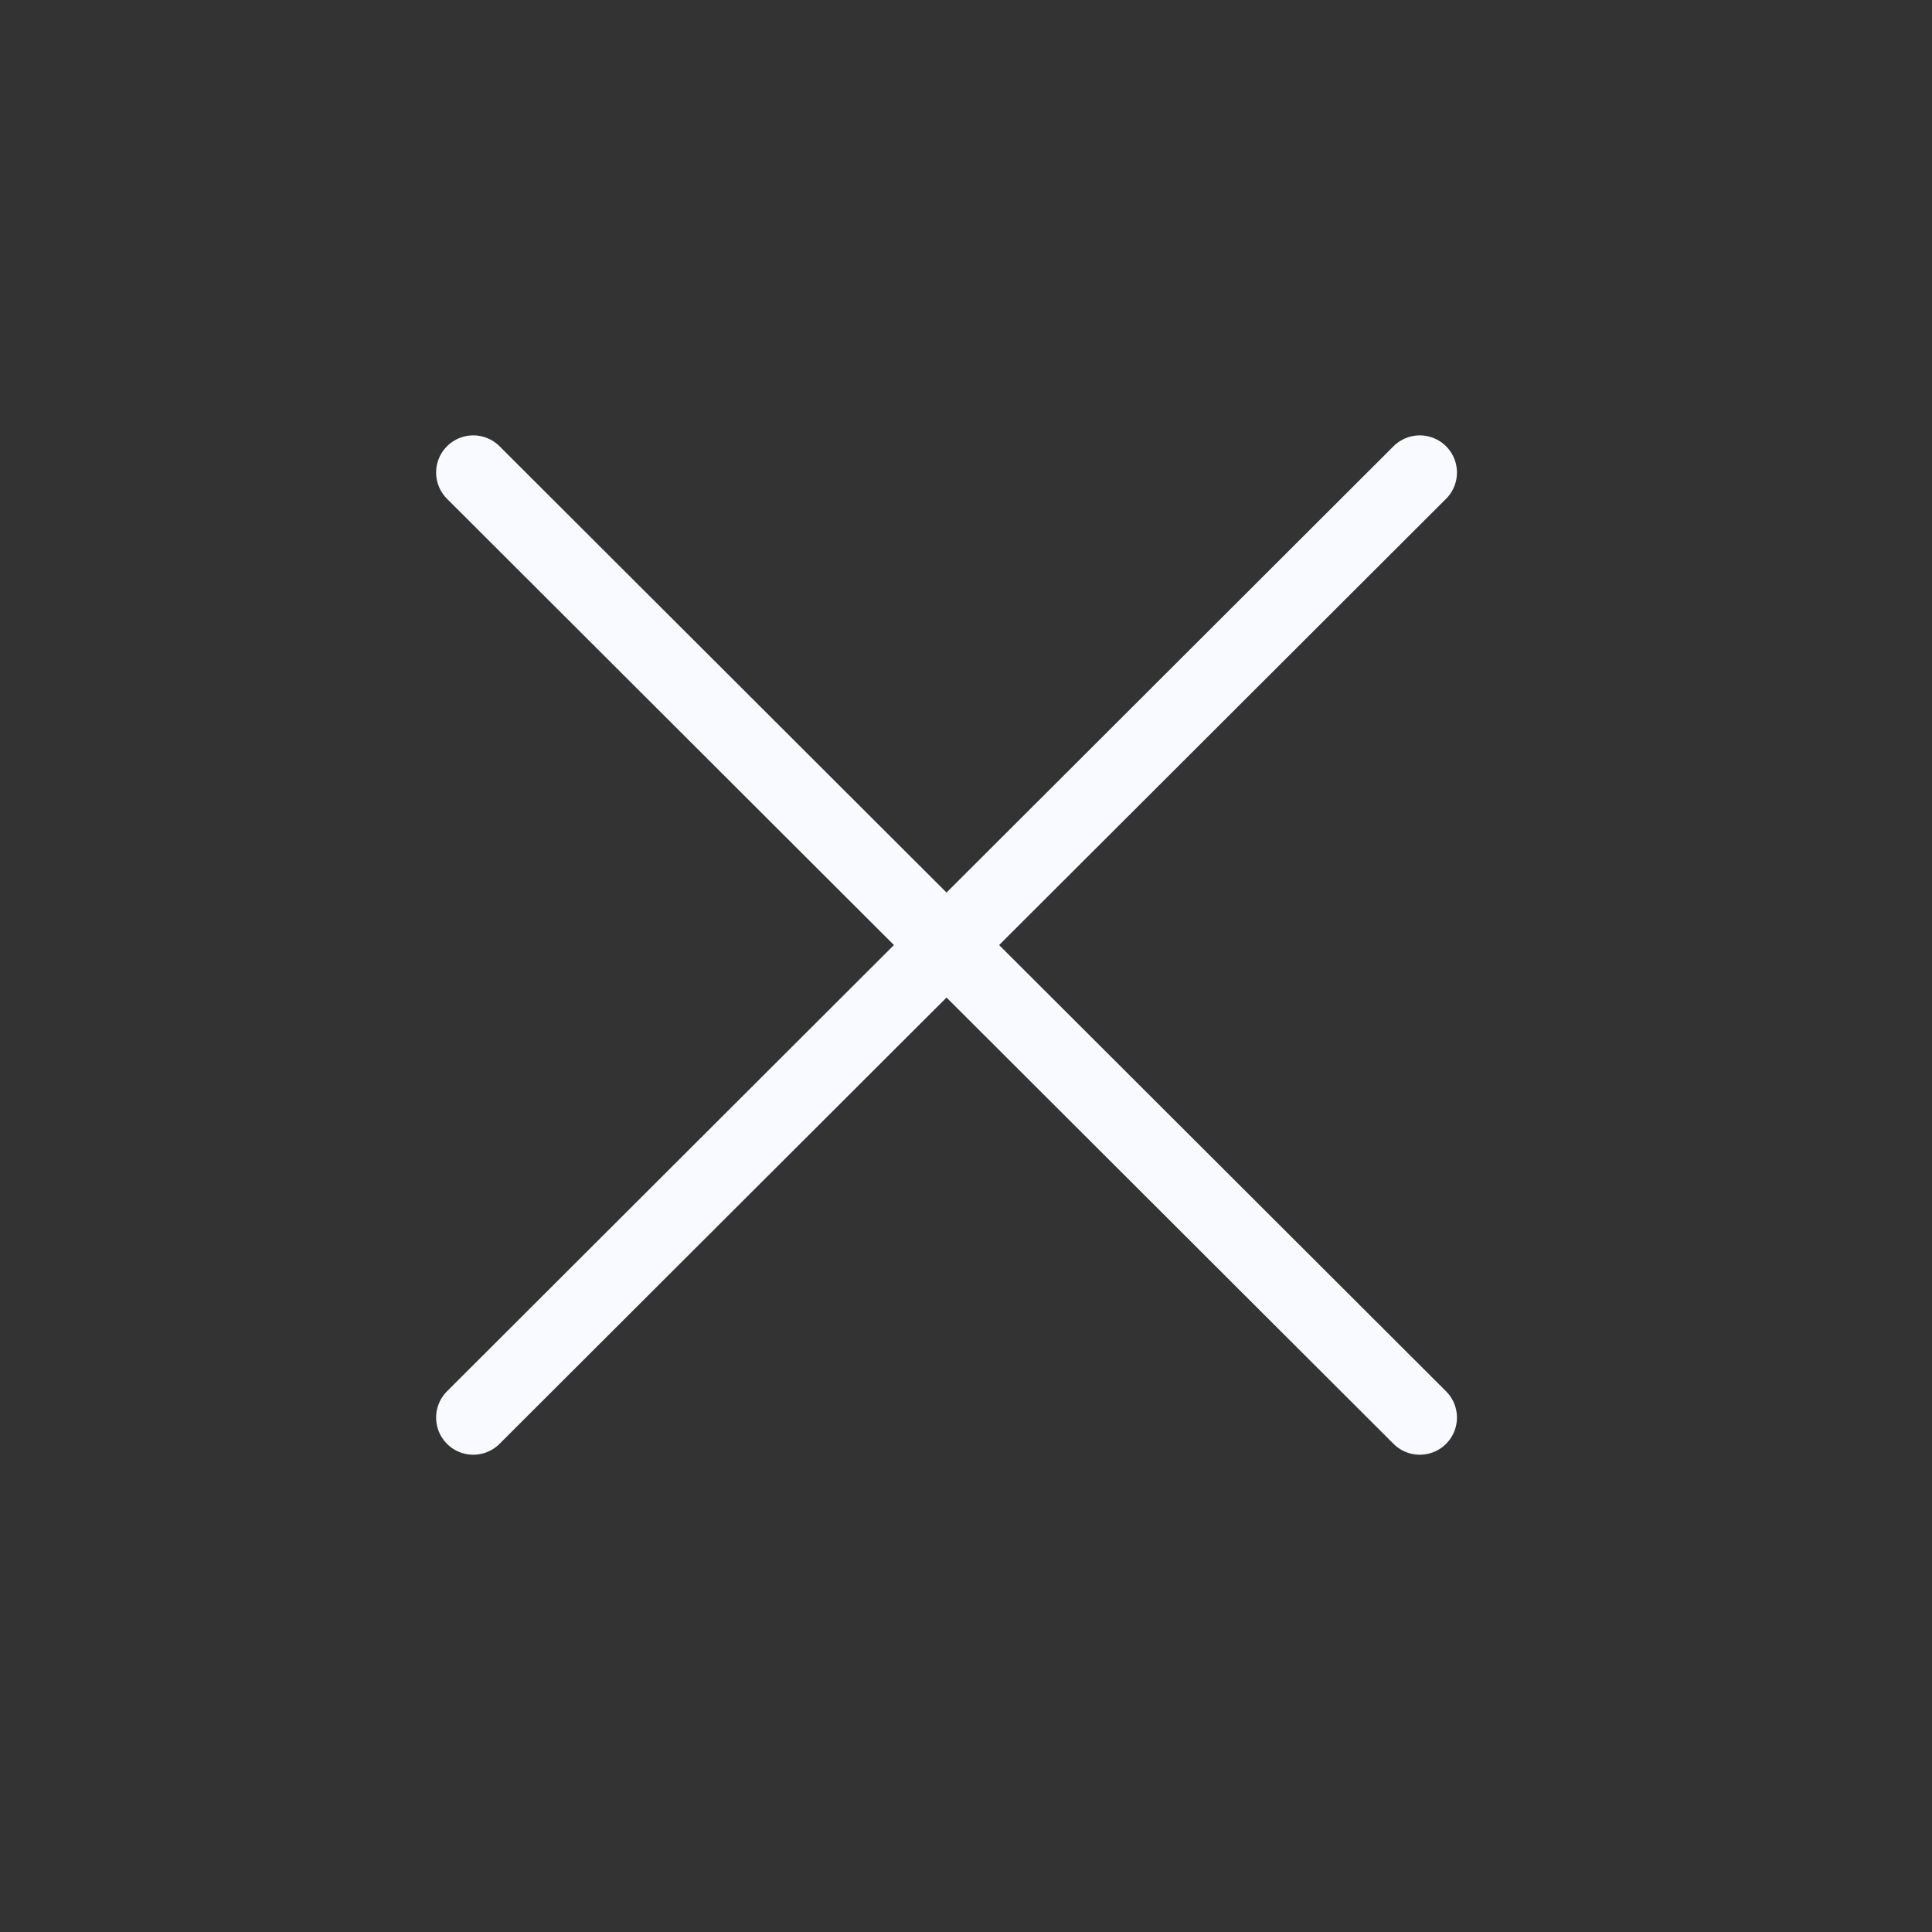 <svg width="26" height="26" viewBox="0 0 26 26" fill="none" xmlns="http://www.w3.org/2000/svg">
<rect x="0" y="0" width="26" height="26" fill="#333333" stroke="none"/>
<path d="M6.369 6.359L19.107 19.077" stroke="#F8FAFF" stroke-miterlimit="10" stroke-linecap="round" stroke-linejoin="round"/>
<path d="M19.107 6.359L6.369 19.077" stroke="#F8FAFF" stroke-miterlimit="10" stroke-linecap="round" stroke-linejoin="round"/>
</svg>
